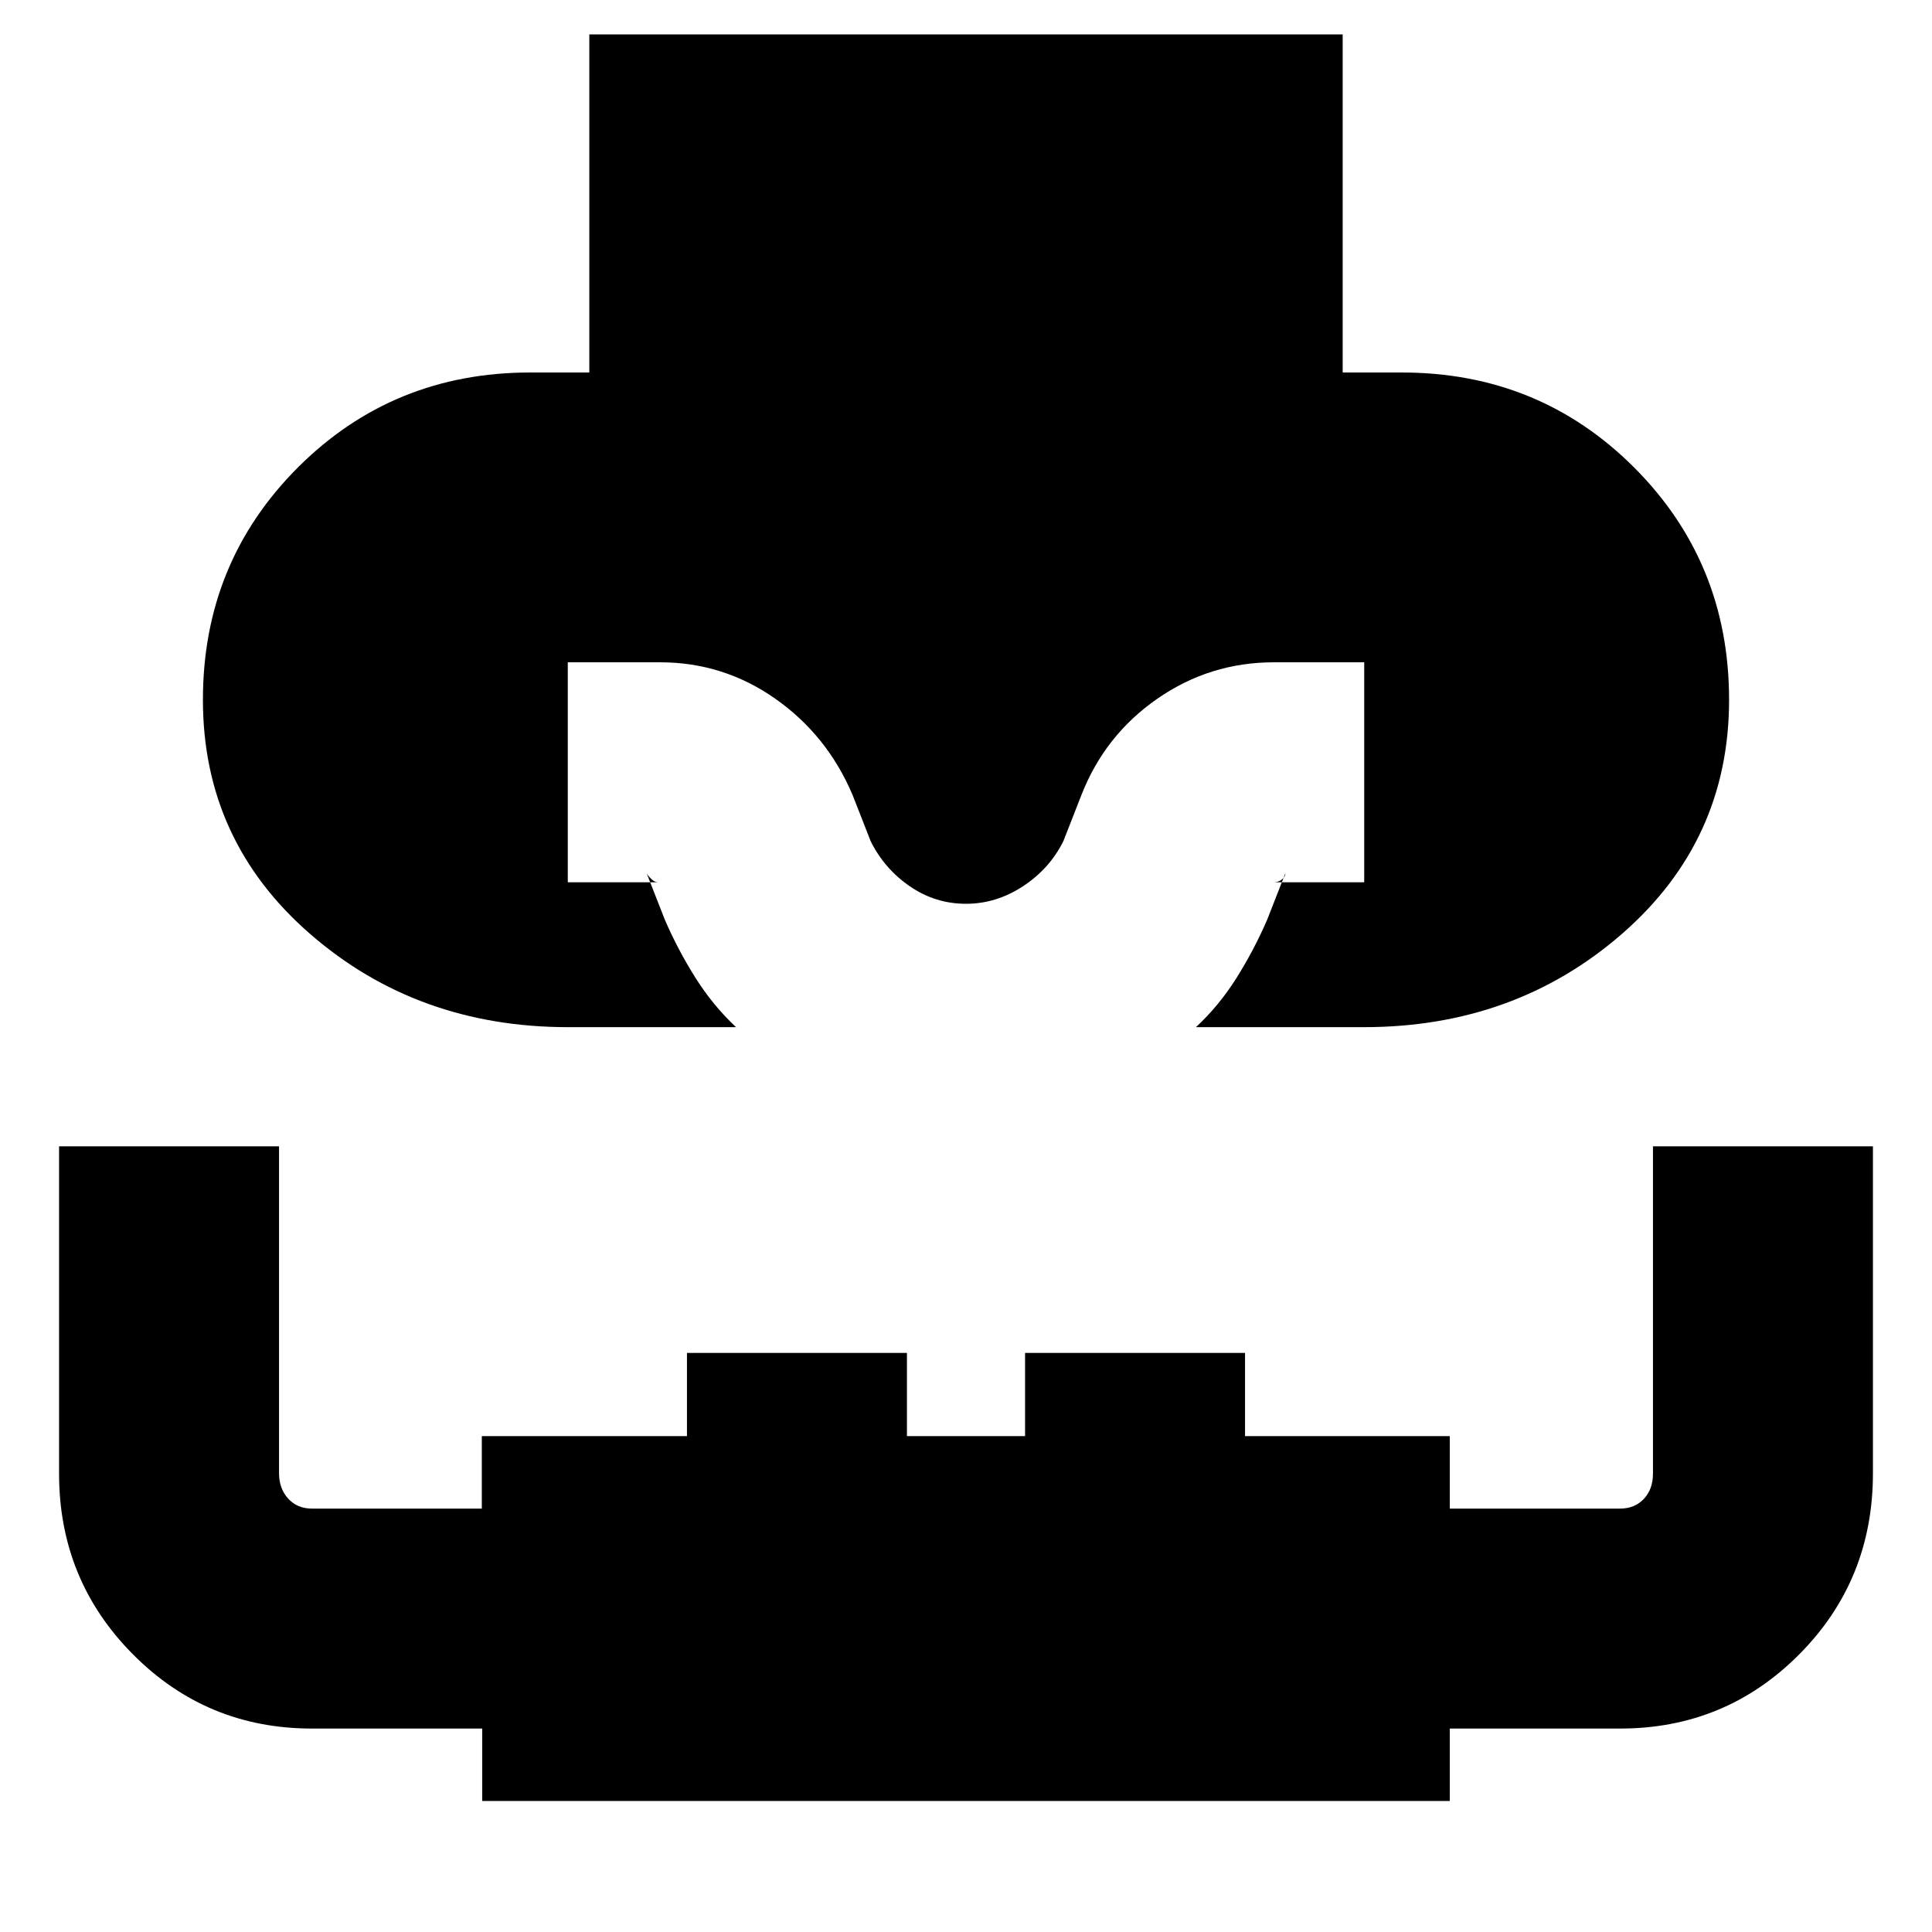 <svg xmlns="http://www.w3.org/2000/svg" height="20" viewBox="0 -960 960 960" width="20"><path d="M29.35-390.39h109.3v162.38q0 7.68 4.53 12.65 4.53 4.97 11.82 4.97h84.41v-36h101.94v-41.35h109.3v41.35h58.7v-41.35h109.3v41.35h101.74v36H805q7.29 0 11.82-4.82t4.53-12.53v-162.65h109.3v162.44q0 53.17-36.65 90.02-36.64 36.84-89 36.84h-84.61v36H239.61v-36H155q-52.36 0-89-36.94-36.65-36.94-36.65-89.71v-162.65Zm252.97-59.22q-75.02 0-128.26-46.35-53.23-46.34-53.23-116.3 0-68.26 47.19-115.46 47.2-47.19 115.46-47.19h29.35v-168h374.34v168h29.35q68.26 0 115.46 47.19 47.19 47.2 47.19 115.46 0 69.96-53.23 116.3-53.24 46.35-128.26 46.35h-83.42q11.5-10.7 20.17-24.48 8.66-13.78 15.22-28.91l9-23q.14 1.51-1.65 2.95-1.78 1.44-4 1.44h44.87v-109.3H633q-31.8 0-57.9 18.08-26.1 18.09-37.75 47.87l-9 23q-6.87 13.74-20.12 22.39-13.24 8.66-28.23 8.66-15.24 0-27.86-8.66-12.62-8.65-19.49-22.39l-9-23q-12.65-29.78-38.44-47.87-25.79-18.08-57.21-18.08h-45.87v109.3H327q-1.64 0-3.27-1.53-1.63-1.54-2.38-2.86l9 23q6.56 15.13 15.26 28.92 8.71 13.79 20.13 24.47h-83.42Z"/></svg>